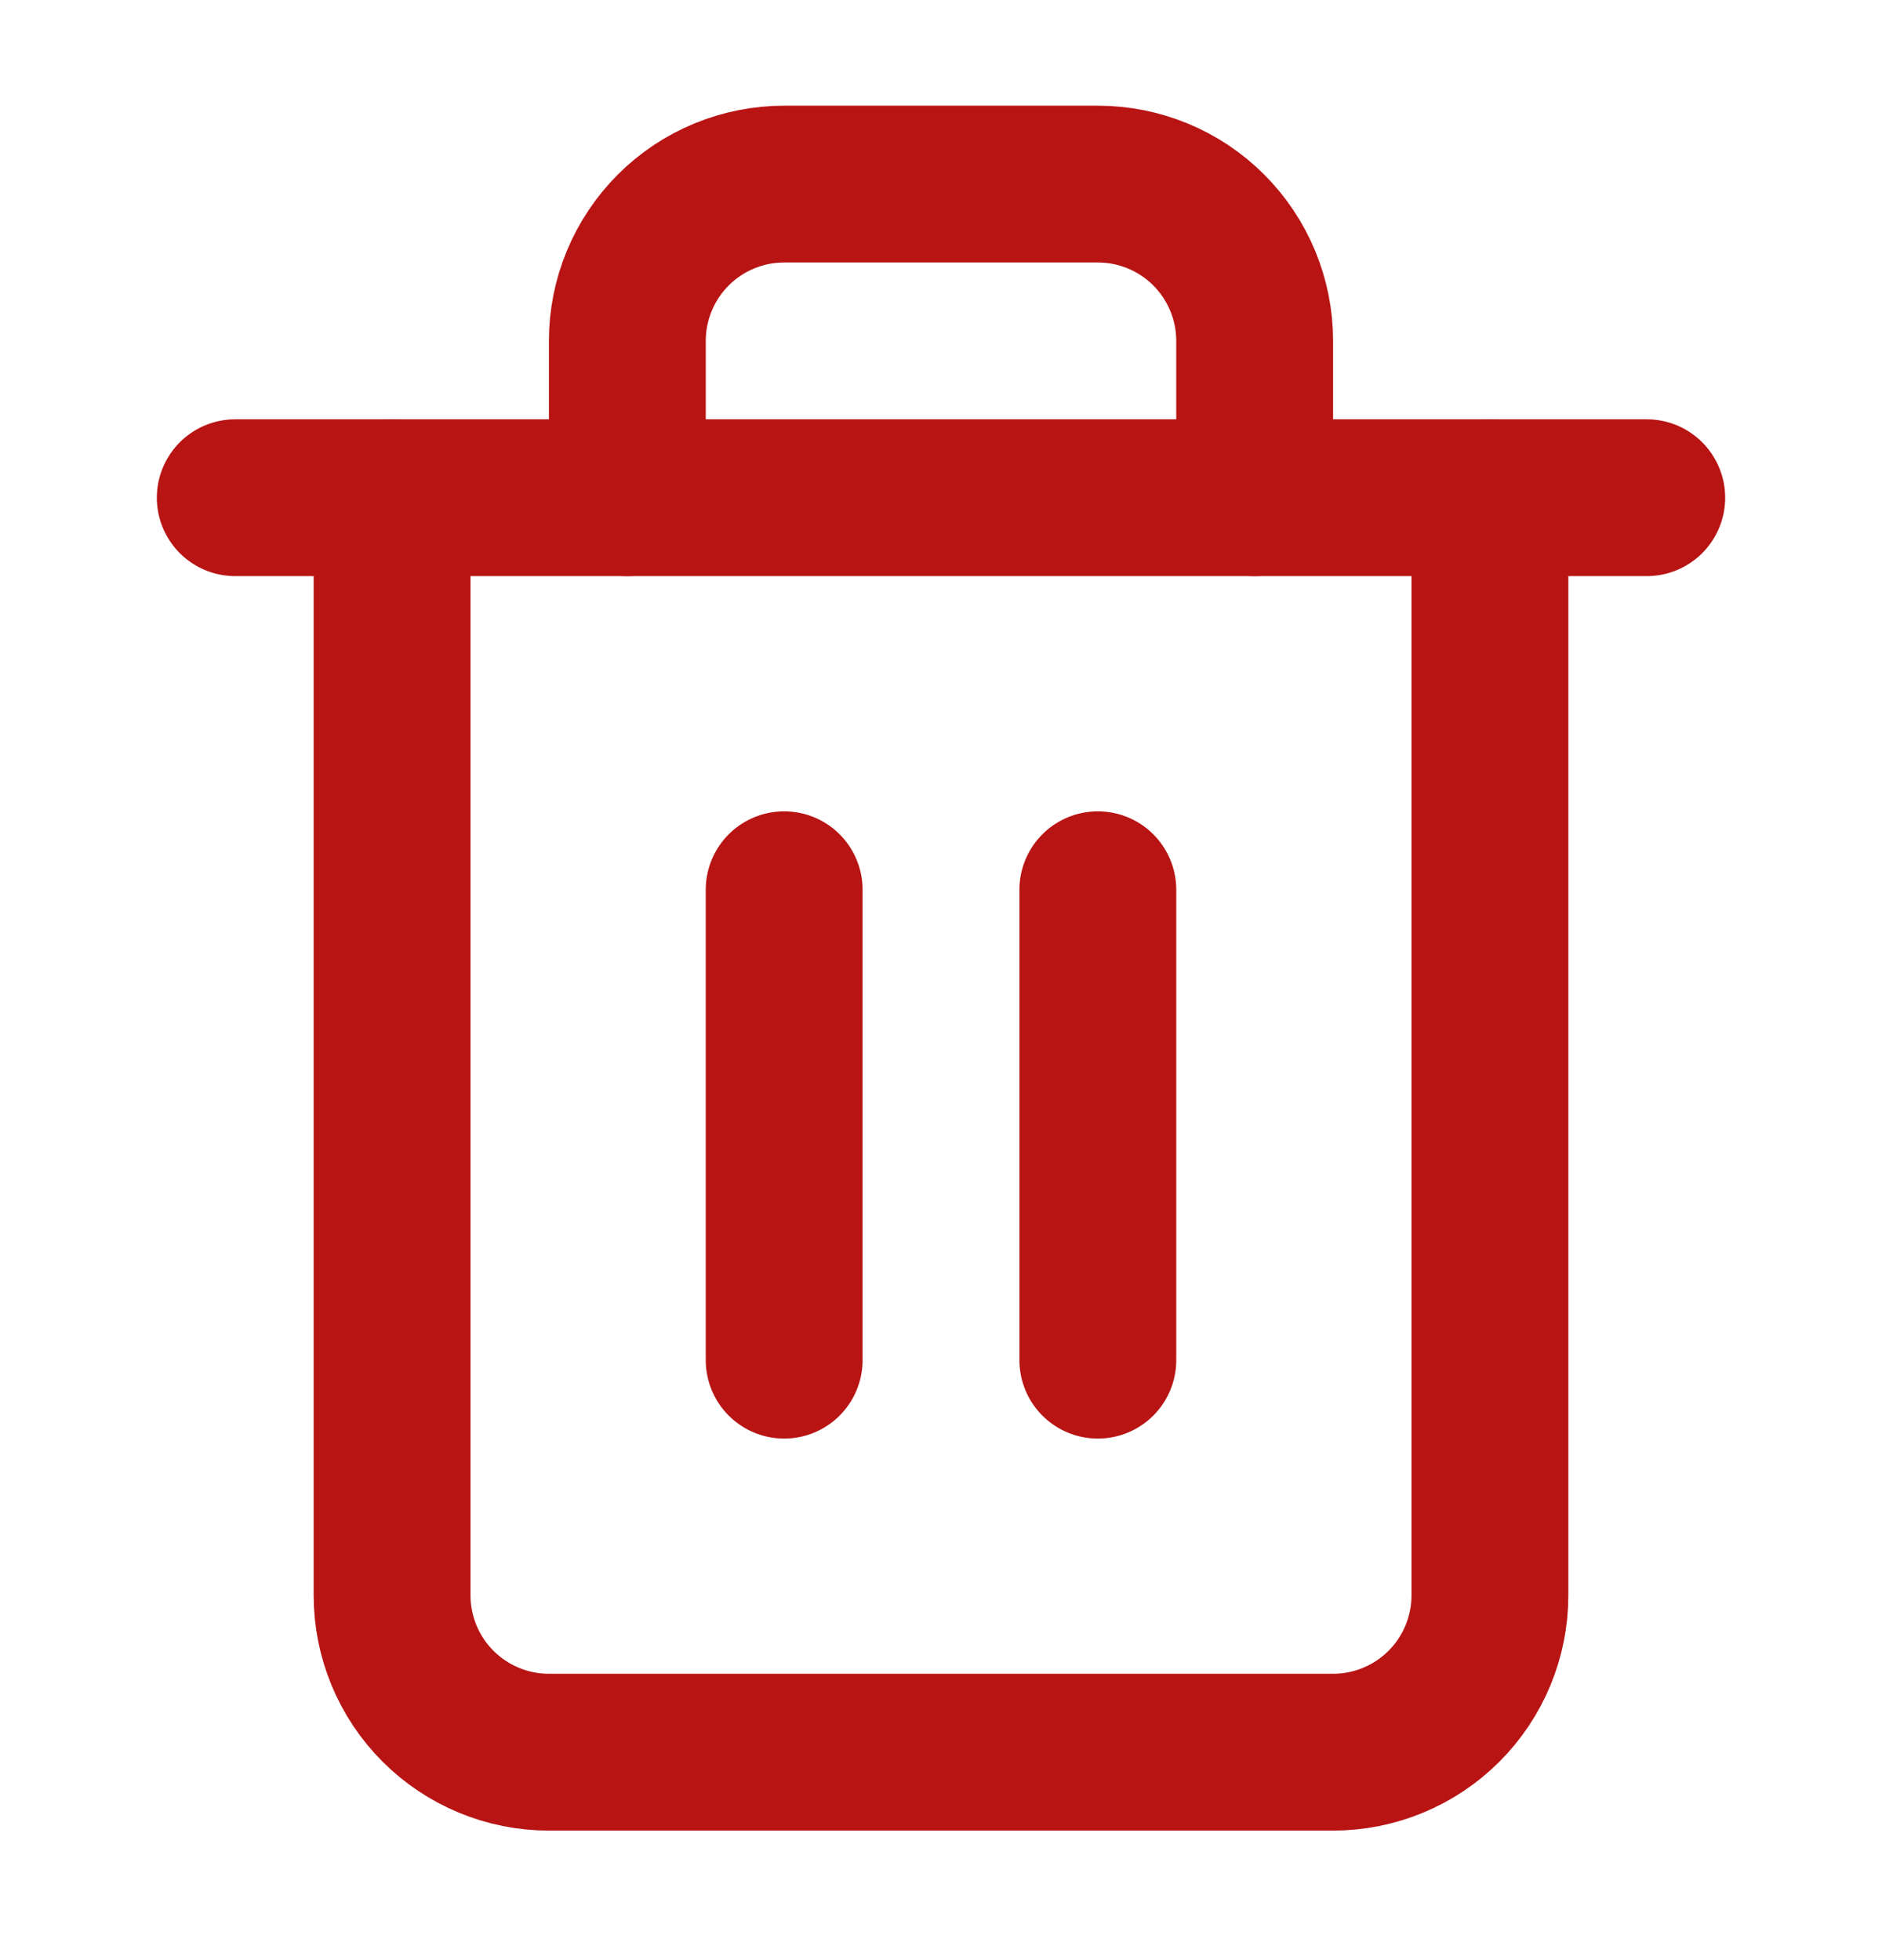 <svg width="24" height="25" viewBox="0 0 24 25" fill="none" xmlns="http://www.w3.org/2000/svg">
<path d="M3 6.348H5H21" stroke="#B81414" stroke-width="2" stroke-linecap="round" stroke-linejoin="round"/>
<path d="M19 6.348V20.348C19 20.878 18.789 21.387 18.414 21.762C18.039 22.137 17.53 22.348 17 22.348H7C6.47 22.348 5.961 22.137 5.586 21.762C5.211 21.387 5 20.878 5 20.348V6.348M8 6.348V4.348C8 3.817 8.211 3.309 8.586 2.933C8.961 2.558 9.47 2.348 10 2.348H14C14.53 2.348 15.039 2.558 15.414 2.933C15.789 3.309 16 3.817 16 4.348V6.348" stroke="#B81414" stroke-width="2" stroke-linecap="round" stroke-linejoin="round"/>
<path d="M10 11.348V17.348" stroke="#B81414" stroke-width="2" stroke-linecap="round" stroke-linejoin="round"/>
<path d="M14 11.348V17.348" stroke="#B81414" stroke-width="2" stroke-linecap="round" stroke-linejoin="round"/>
</svg>
